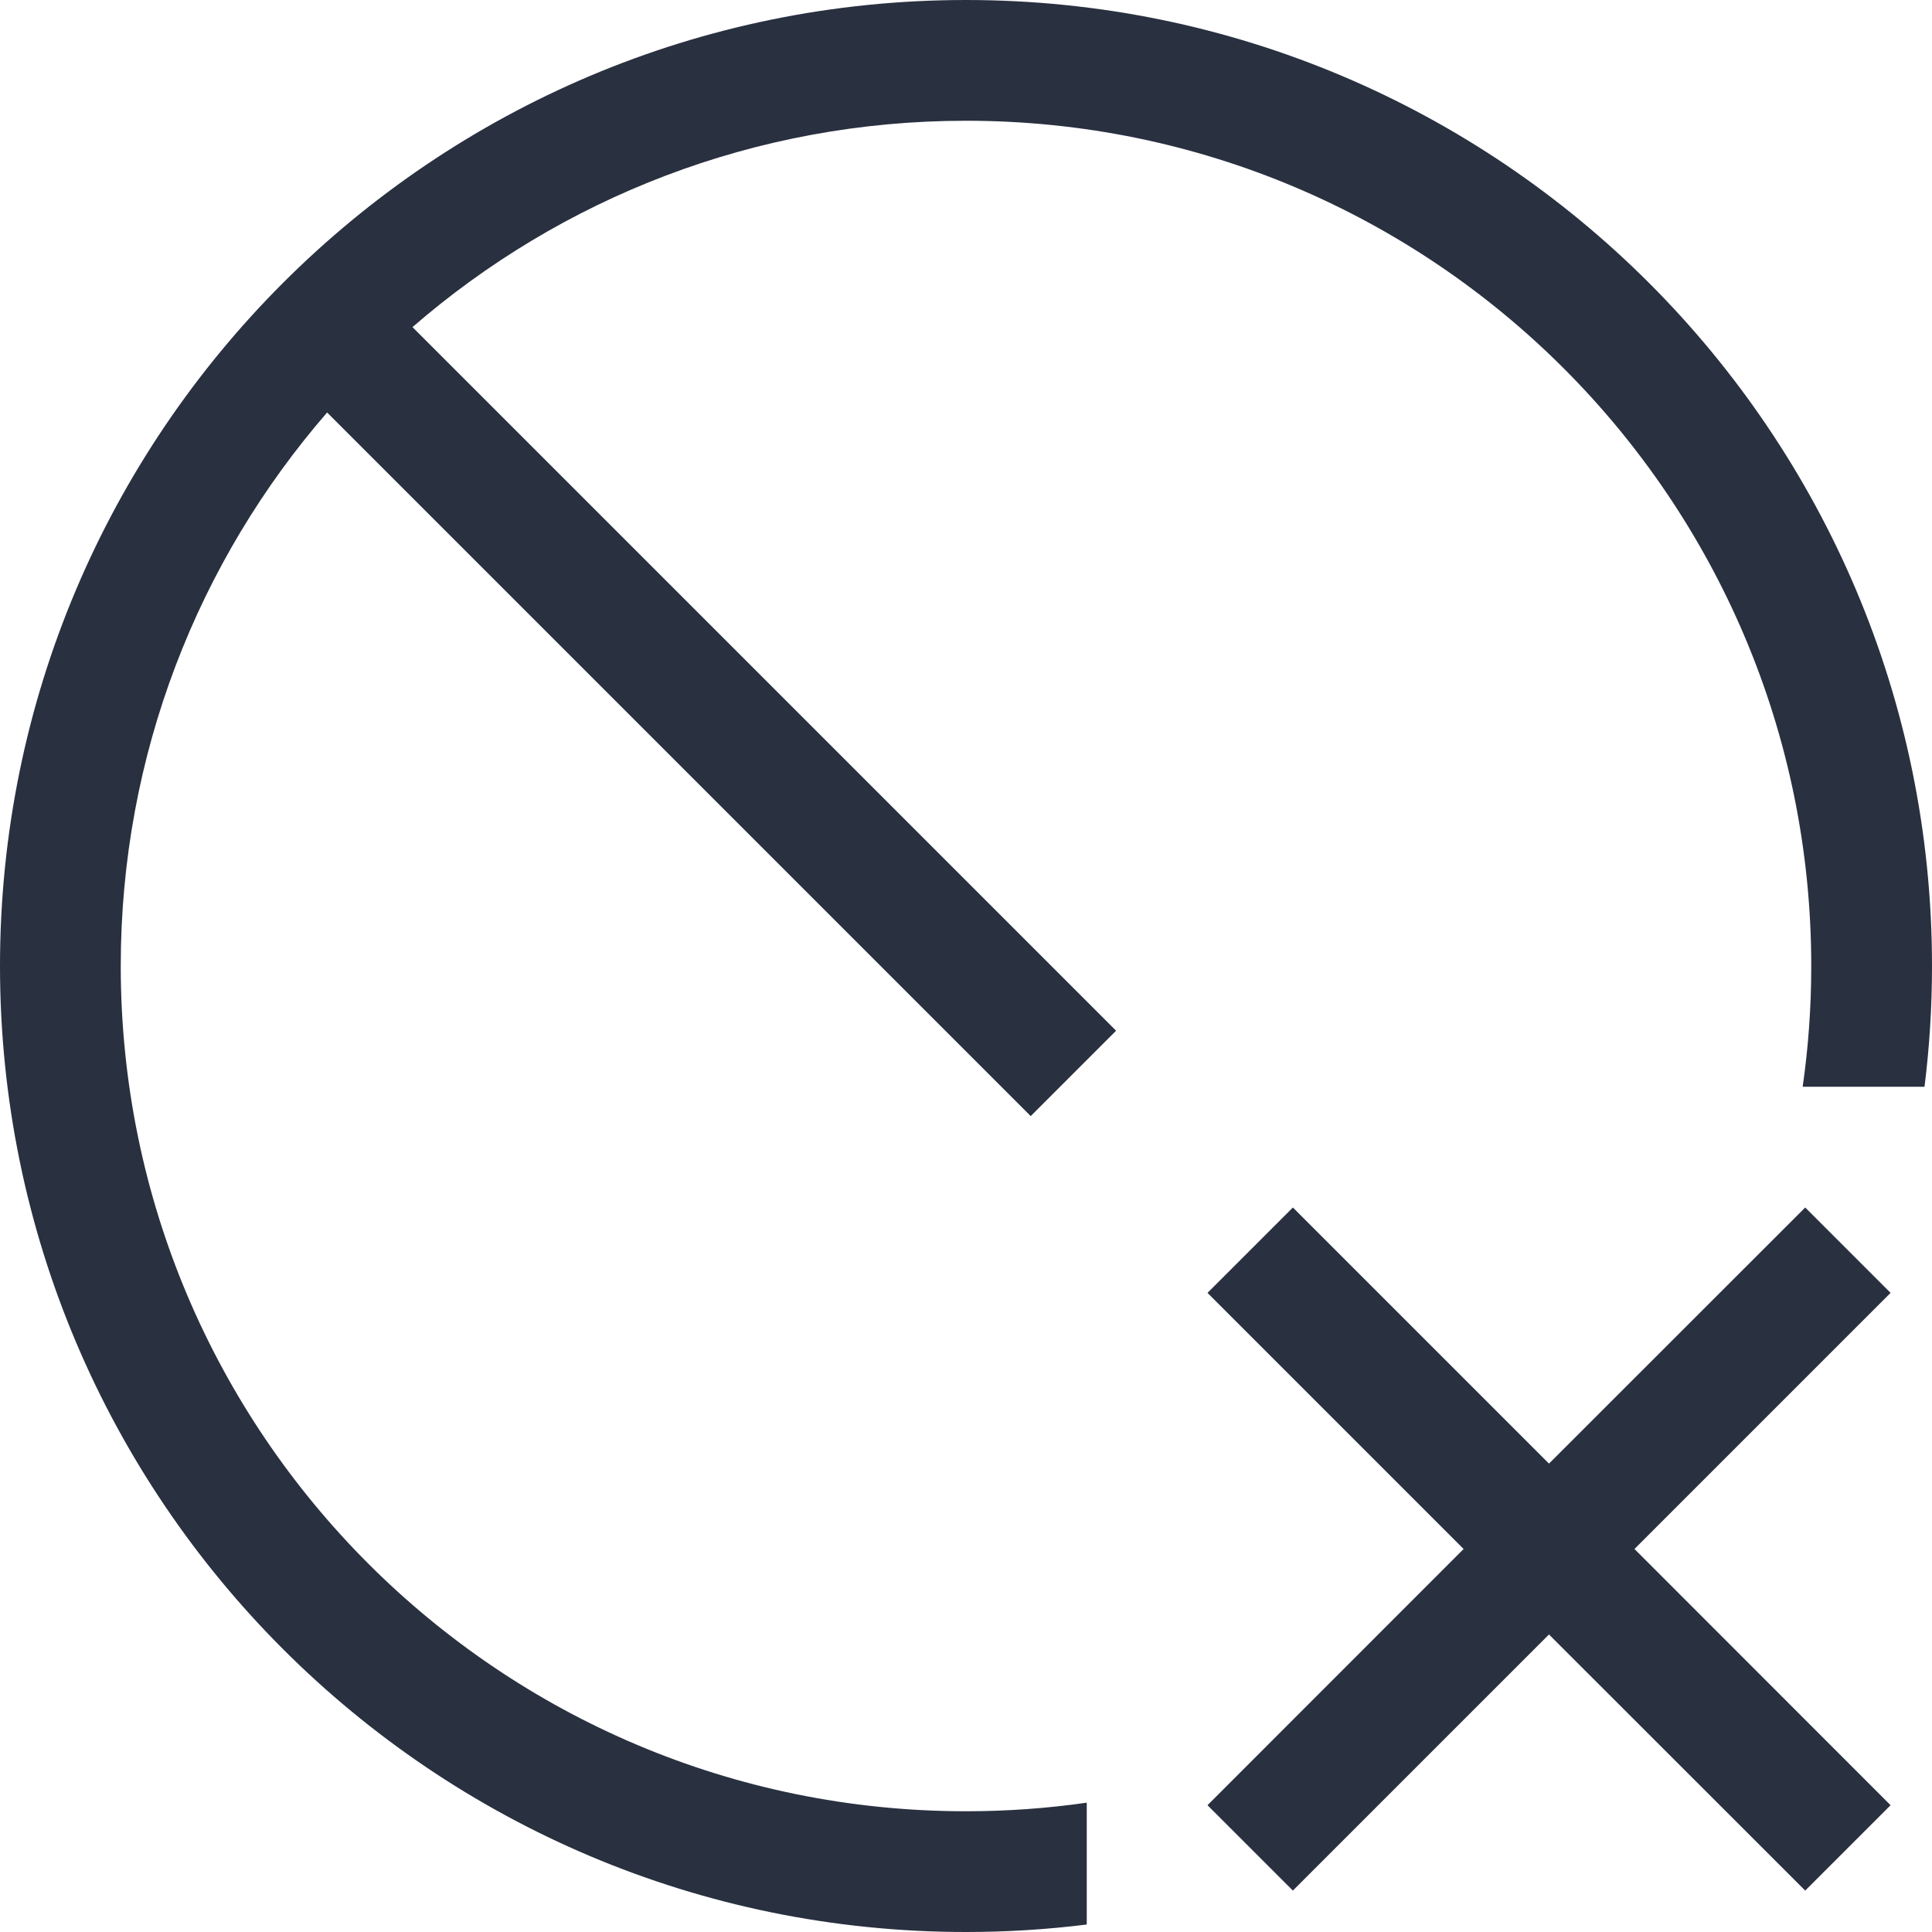 <?xml version="1.0" encoding="UTF-8"?>
<svg width="16px" height="16px" viewBox="0 0 16 16" version="1.1" xmlns="http://www.w3.org/2000/svg" xmlns:xlink="http://www.w3.org/1999/xlink">
    <!-- Generator: Sketch 52.6 (67491) - http://www.bohemiancoding.com/sketch -->
    <title>释义_页面图标/解除禁用</title>
    <desc>Created with Sketch.</desc>
    <g id="释义_页面图标/解除禁用" stroke="none" stroke-width="1" fill="none" fill-rule="evenodd">
        <path d="M12.828,12.121 L14.95,10 L15.657,10.707 L13.536,12.828 L15.657,14.95 L14.95,15.657 L12.828,13.536 L10.707,15.657 L10,14.95 L12.121,12.828 L10,10.707 L10.707,10 L12.828,12.121 Z M3.416,2.709 L9.243,8.536 L8.536,9.243 L2.709,3.416 C1.644,4.644 1,6.247 1,8 C1,11.866 4.134,15 8,15 C8.34,15 8.673,14.976 9,14.929 L9,15.938 C8.672,15.979 8.339,16 8,16 C3.582,16 0,12.418 0,8 C0,3.582 3.582,0 8,0 C12.418,0 16,3.582 16,8 C16,8.339 15.979,8.672 15.938,9 L14.929,9 C14.976,8.673 15,8.34 15,8 C15,4.134 11.866,1 8,1 C6.247,1 4.644,1.644 3.416,2.709 Z" id="形状" fill="#293040"></path>
    </g>
</svg>